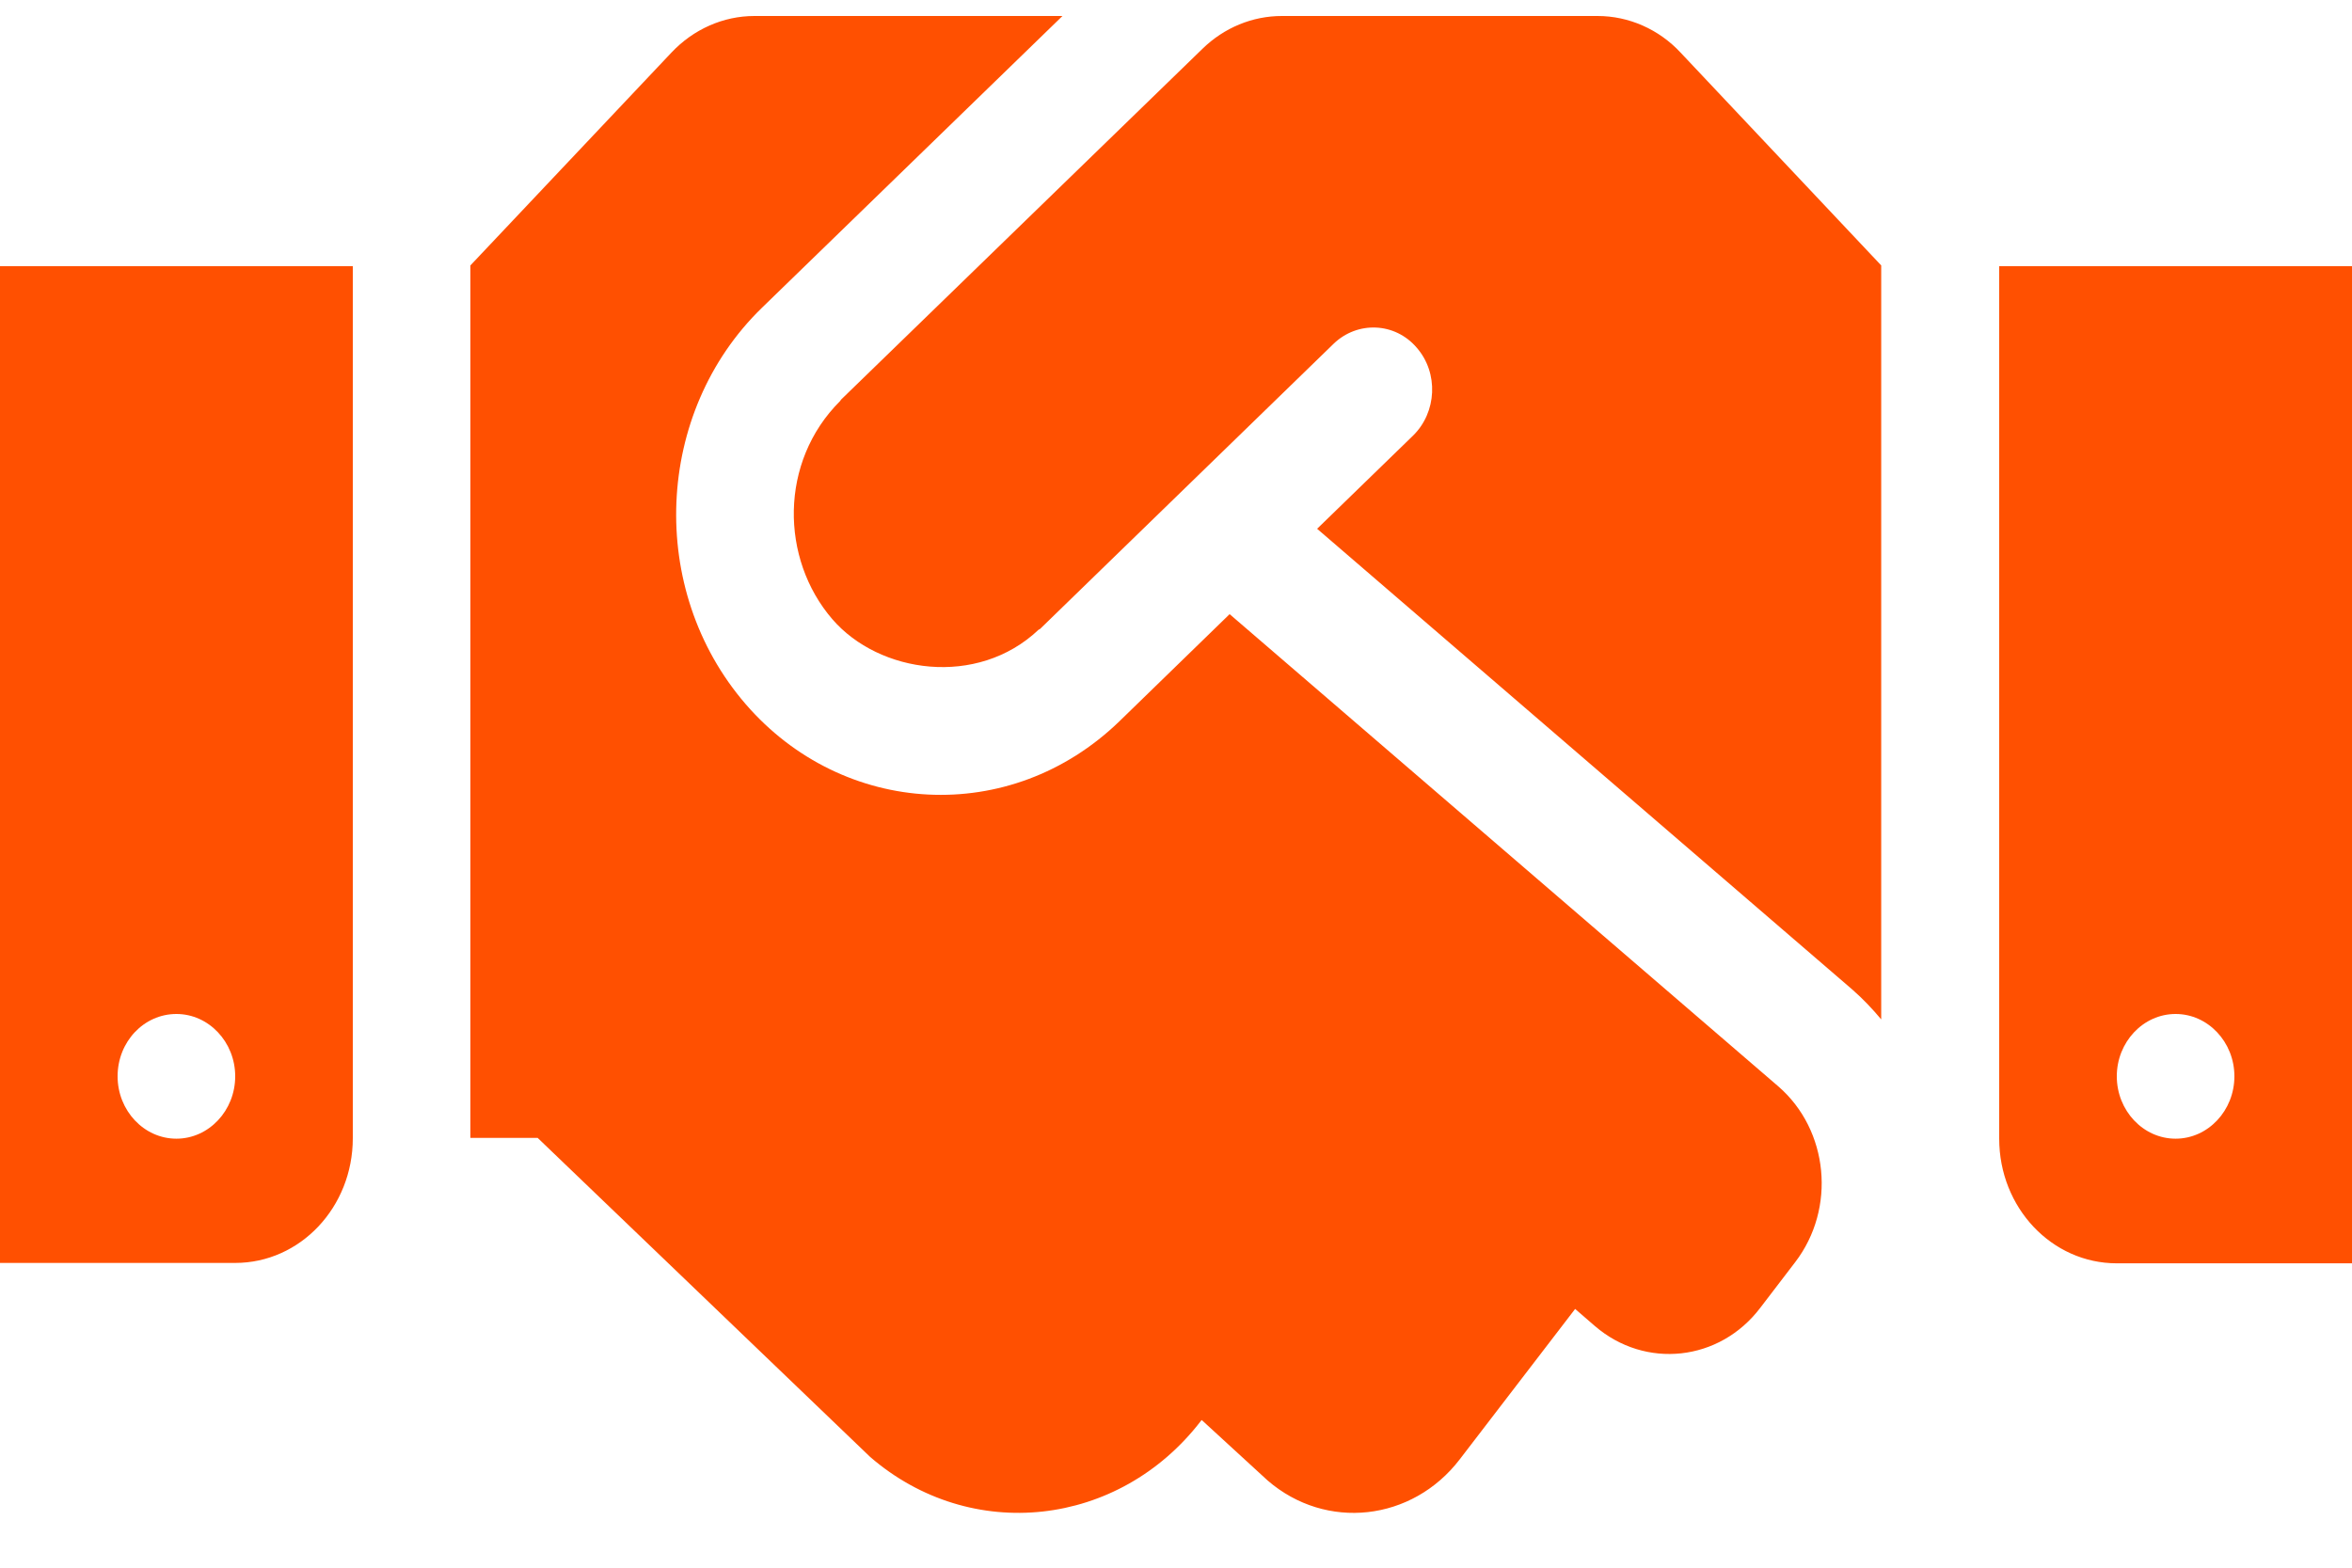 <svg width="30" height="20" viewBox="0 0 30 20" fill="none" xmlns="http://www.w3.org/2000/svg">
<path d="M20.377 0.204H16.35C15.975 0.204 15.614 0.353 15.338 0.622L10.73 5.096C10.725 5.101 10.72 5.111 10.716 5.116C9.938 5.891 9.952 7.129 10.617 7.9C11.213 8.591 12.464 8.775 13.247 8.034C13.252 8.029 13.261 8.029 13.266 8.024L17.011 4.385C17.316 4.092 17.794 4.112 18.07 4.435C18.352 4.758 18.328 5.26 18.023 5.558L16.8 6.746L23.625 12.623C23.761 12.742 23.883 12.871 23.995 13.005V3.386L21.436 0.671C21.159 0.373 20.775 0.204 20.377 0.204ZM25.5 3.396V14.527C25.5 15.406 26.17 16.117 27 16.117H30V3.396H25.5ZM27.75 14.527C27.337 14.527 27 14.169 27 13.731C27 13.294 27.337 12.936 27.75 12.936C28.163 12.936 28.5 13.294 28.5 13.731C28.5 14.169 28.163 14.527 27.75 14.527ZM0 16.112H3C3.83 16.112 4.5 15.401 4.5 14.521V3.396H0V16.112ZM2.25 12.936C2.663 12.936 3 13.294 3 13.731C3 14.169 2.663 14.527 2.25 14.527C1.837 14.527 1.5 14.169 1.5 13.731C1.5 13.289 1.837 12.936 2.25 12.936ZM22.683 13.86L15.684 7.835L14.278 9.202C12.886 10.549 10.753 10.42 9.511 8.983C8.25 7.522 8.348 5.26 9.717 3.928L13.552 0.204H9.623C9.225 0.204 8.845 0.373 8.564 0.671L6 3.386V14.517H6.858L11.1 18.588C12.384 19.697 14.273 19.488 15.319 18.126L15.328 18.116L16.167 18.886C16.913 19.533 18.014 19.408 18.619 18.618L20.091 16.699L20.344 16.918C20.986 17.47 21.933 17.37 22.453 16.684L22.898 16.102C23.423 15.416 23.325 14.417 22.683 13.86Z" fill="#FF5001"/>
</svg>
